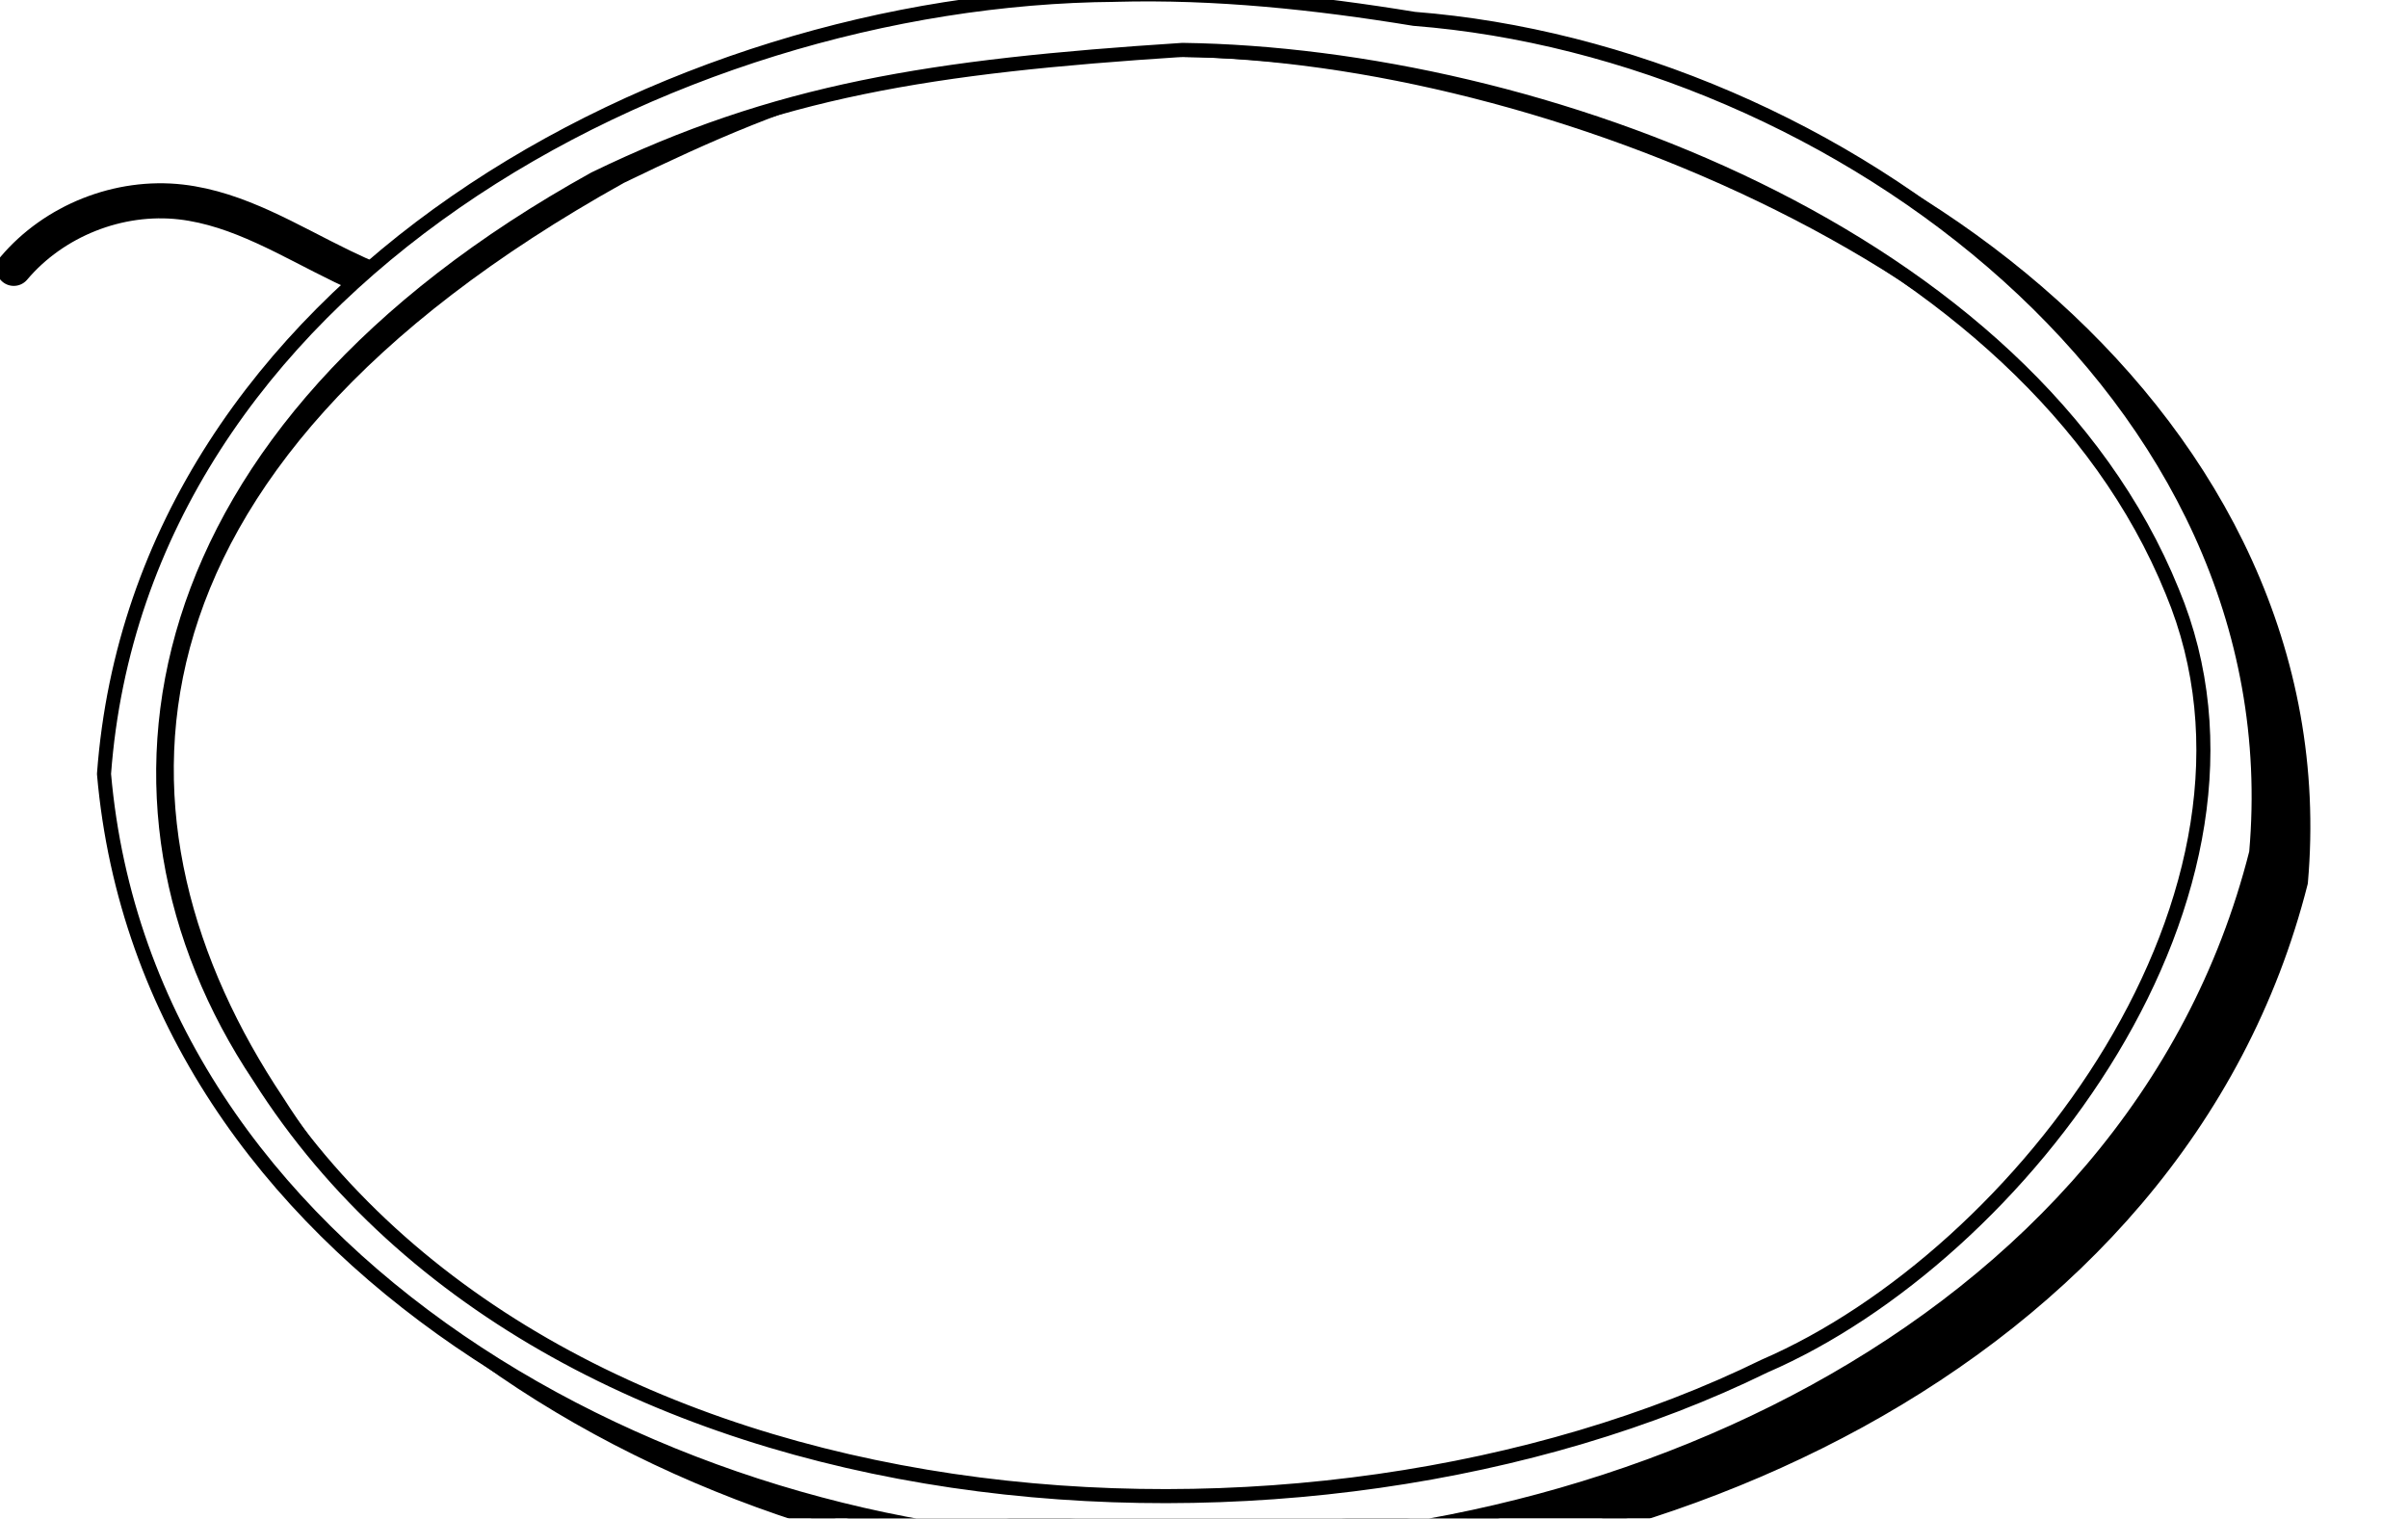 <?xml version="1.0" encoding="UTF-8" standalone="no"?>
<!-- Created with Inkscape (http://www.inkscape.org/) -->

<svg
   xmlns:dc="http://purl.org/dc/elements/1.1/"
   xmlns:cc="http://creativecommons.org/ns#"
   xmlns:rdf="http://www.w3.org/1999/02/22-rdf-syntax-ns#"
   xmlns:svg="http://www.w3.org/2000/svg"
   xmlns="http://www.w3.org/2000/svg"
   xmlns:sodipodi="http://sodipodi.sourceforge.net/DTD/sodipodi-0.dtd"
   xmlns:inkscape="http://www.inkscape.org/namespaces/inkscape"
   width="85.6mm"
   height="53.98mm"
   viewBox="0 0 85.6 53.98"
   version="1.1"
   id="svg2528"
   sodipodi:docname="bottom-right-1.svg"
   inkscape:version="0.92.2 (5c3e80d, 2017-08-06)">
  <defs
     id="defs2522">
    <inkscape:path-effect
       effect="spiro"
       id="path-effect7254"
       is_visible="true" />
    <inkscape:path-effect
       effect="spiro"
       id="path-effect6771"
       is_visible="true" />
    <filter
       style="color-interpolation-filters:sRGB;"
       inkscape:label="Drop Shadow"
       id="filter6807">
      <feFlood
         flood-opacity="1"
         flood-color="rgb(0,0,0)"
         result="flood"
         id="feFlood6797" />
      <feComposite
         in="flood"
         in2="SourceGraphic"
         operator="in"
         result="composite1"
         id="feComposite6799" />
      <feGaussianBlur
         in="composite1"
         stdDeviation="0"
         result="blur"
         id="feGaussianBlur6801" />
      <feOffset
         dx="2"
         dy="2"
         result="offset"
         id="feOffset6803" />
      <feComposite
         in="SourceGraphic"
         in2="offset"
         operator="over"
         result="composite2"
         id="feComposite6805" />
    </filter>
    <filter
       style="color-interpolation-filters:sRGB;"
       inkscape:label="Roughen"
       id="filter7188">
      <feTurbulence
         type="fractalNoise"
         numOctaves="2"
         seed="3"
         baseFrequency="0.021 0.02"
         result="turbulence"
         id="feTurbulence7184" />
      <feDisplacementMap
         in="SourceGraphic"
         in2="turbulence"
         scale="6.6"
         yChannelSelector="G"
         xChannelSelector="R"
         id="feDisplacementMap7186" />
    </filter>
    <filter
       style="color-interpolation-filters:sRGB;"
       inkscape:label="Roughen"
       id="filter7194">
      <feTurbulence
         type="fractalNoise"
         numOctaves="2"
         seed="7"
         baseFrequency="0.021 0.02"
         result="turbulence"
         id="feTurbulence7190" />
      <feDisplacementMap
         in="SourceGraphic"
         in2="turbulence"
         scale="6.6"
         yChannelSelector="G"
         xChannelSelector="R"
         id="feDisplacementMap7192" />
    </filter>
    <filter
       style="color-interpolation-filters:sRGB;"
       inkscape:label="Roughen"
       id="filter7200">
      <feTurbulence
         type="fractalNoise"
         numOctaves="2"
         seed="7"
         baseFrequency="0.021 0.02"
         result="turbulence"
         id="feTurbulence7196" />
      <feDisplacementMap
         in="SourceGraphic"
         in2="turbulence"
         scale="6.6"
         yChannelSelector="G"
         xChannelSelector="R"
         id="feDisplacementMap7198" />
    </filter>
  </defs>
  <sodipodi:namedview
     id="base"
     pagecolor="#ffffff"
     bordercolor="#666666"
     borderopacity="1.0"
     inkscape:pageopacity="0.0"
     inkscape:pageshadow="2"
     inkscape:zoom="2.8"
     inkscape:cx="126.39668"
     inkscape:cy="106.53992"
     inkscape:document-units="mm"
     inkscape:current-layer="layer1"
     showgrid="false"
     inkscape:window-width="1853"
     inkscape:window-height="1025"
     inkscape:window-x="67"
     inkscape:window-y="27"
     inkscape:window-maximized="1"
     inkscape:pagecheckerboard="true" />
  <g
     inkscape:label="Layer 1"
     inkscape:groupmode="layer"
     id="layer1"
     transform="translate(0,-243.02)">
    <path
       style="fill:none;fill-rule:evenodd;stroke:#000000;stroke-width:1.247;stroke-linecap:round;stroke-linejoin:miter;stroke-miterlimit:4;stroke-dasharray:none;stroke-opacity:1"
       d="m 0.489,252.559 c 1.432,-1.698 3.741,-2.613 5.947,-2.359 2.053,0.237 3.866,1.384 5.725,2.285 0.378,0.183 0.76,0.357 1.146,0.521"
       id="path7252"
       inkscape:connector-curvature="0"
       inkscape:path-effect="#path-effect7254"
       inkscape:original-d="m 0.48908542,252.55925 c 1.96510698,-2.68611 3.09268668,-3.16346 5.94736868,-2.35886 0.871458,0.24562 4.8429499,1.73202 5.7250629,2.28529 0.407392,0.25553 0.696593,0.39419 1.145763,0.52079"
       sodipodi:nodetypes="cccc" />
    <path
       sodipodi:nodetypes="cccccccccccc"
       inkscape:connector-curvature="0"
       id="path6887"
       d="m 41.238,243.894 c -15.908,0.115 -34.666,10.301 -35.953,27.695 1.509,17.295 20.159,27.322 36.037,27.404 16.463,0.999 36.101,-7.352 40.469,-24.604 1.437,-16.334 -14.975,-28.473 -29.934,-29.641 -3.507,-0.574 -7.061,-0.952 -10.619,-0.855 z m 0.798,0.9 c 12.656,0.171 31.635,7.654 36.771,20.309 4.458,10.688 -5.382,23.6 -14.495,27.536 -16.188,7.939 -43.914,6.166 -54.455,-10.467 C 3.337,272.412 3.383,259.703 22.064,249.298 c 6.467,-3.137 11.023,-4.774 19.972,-4.503 z"
       style="color:#000000;font-style:normal;font-variant:normal;font-weight:normal;font-stretch:normal;font-size:medium;line-height:normal;font-family:sans-serif;font-variant-ligatures:normal;font-variant-position:normal;font-variant-caps:normal;font-variant-numeric:normal;font-variant-alternates:normal;font-feature-settings:normal;text-indent:0;text-align:start;text-decoration:none;text-decoration-line:none;text-decoration-style:solid;text-decoration-color:#000000;letter-spacing:normal;word-spacing:normal;text-transform:none;writing-mode:lr-tb;direction:ltr;text-orientation:mixed;dominant-baseline:auto;baseline-shift:baseline;text-anchor:start;white-space:normal;shape-padding:0;clip-rule:nonzero;display:inline;overflow:visible;visibility:visible;opacity:1;isolation:auto;mix-blend-mode:normal;color-interpolation:sRGB;color-interpolation-filters:linearRGB;solid-color:#000000;solid-opacity:1;vector-effect:none;fill:#000000;fill-opacity:1;fill-rule:nonzero;stroke:#000000;stroke-width:0.5;stroke-linecap:round;stroke-linejoin:round;stroke-miterlimit:4;stroke-dasharray:none;stroke-dashoffset:0;stroke-opacity:1;paint-order:stroke fill markers;color-rendering:auto;image-rendering:auto;shape-rendering:auto;text-rendering:auto;enable-background:accumulate;filter:url(#filter7194)" />
    <path
       style="color:#000000;font-style:normal;font-variant:normal;font-weight:normal;font-stretch:normal;font-size:medium;line-height:normal;font-family:sans-serif;font-variant-ligatures:normal;font-variant-position:normal;font-variant-caps:normal;font-variant-numeric:normal;font-variant-alternates:normal;font-feature-settings:normal;text-indent:0;text-align:start;text-decoration:none;text-decoration-line:none;text-decoration-style:solid;text-decoration-color:#000000;letter-spacing:normal;word-spacing:normal;text-transform:none;writing-mode:lr-tb;direction:ltr;text-orientation:mixed;dominant-baseline:auto;baseline-shift:baseline;text-anchor:start;white-space:normal;shape-padding:0;clip-rule:nonzero;display:inline;overflow:visible;visibility:visible;opacity:1;isolation:auto;mix-blend-mode:normal;color-interpolation:sRGB;color-interpolation-filters:linearRGB;solid-color:#000000;solid-opacity:1;vector-effect:none;fill:#ffffff;fill-opacity:1;fill-rule:nonzero;stroke:#000000;stroke-width:0.5;stroke-linecap:round;stroke-linejoin:round;stroke-miterlimit:4;stroke-dasharray:none;stroke-dashoffset:0;stroke-opacity:1;paint-order:stroke fill markers;color-rendering:auto;image-rendering:auto;shape-rendering:auto;text-rendering:auto;enable-background:accumulate;filter:url(#filter7200)"
       d="m 39.65,242.836 c -15.908,0.115 -34.666,10.301 -35.953,27.695 1.509,17.295 20.159,27.322 36.037,27.404 16.463,0.999 36.101,-7.352 40.469,-24.604 1.437,-16.334 -14.975,-28.473 -29.934,-29.641 -3.507,-0.574 -7.061,-0.952 -10.619,-0.855 z m 2.385,1.958 c 12.656,0.171 30.048,6.596 35.184,19.251 4.458,10.688 -5.382,23.6 -14.495,27.536 -16.188,7.939 -42.969,6.355 -53.51,-10.278 -6.52,-9.761 -4.301,-22.942 11.923,-31.93 6.467,-3.137 11.949,-3.999 20.898,-4.579 z"
       id="ellipse6811"
       inkscape:connector-curvature="0"
       sodipodi:nodetypes="cccccccccccc" />
  </g>
</svg>
